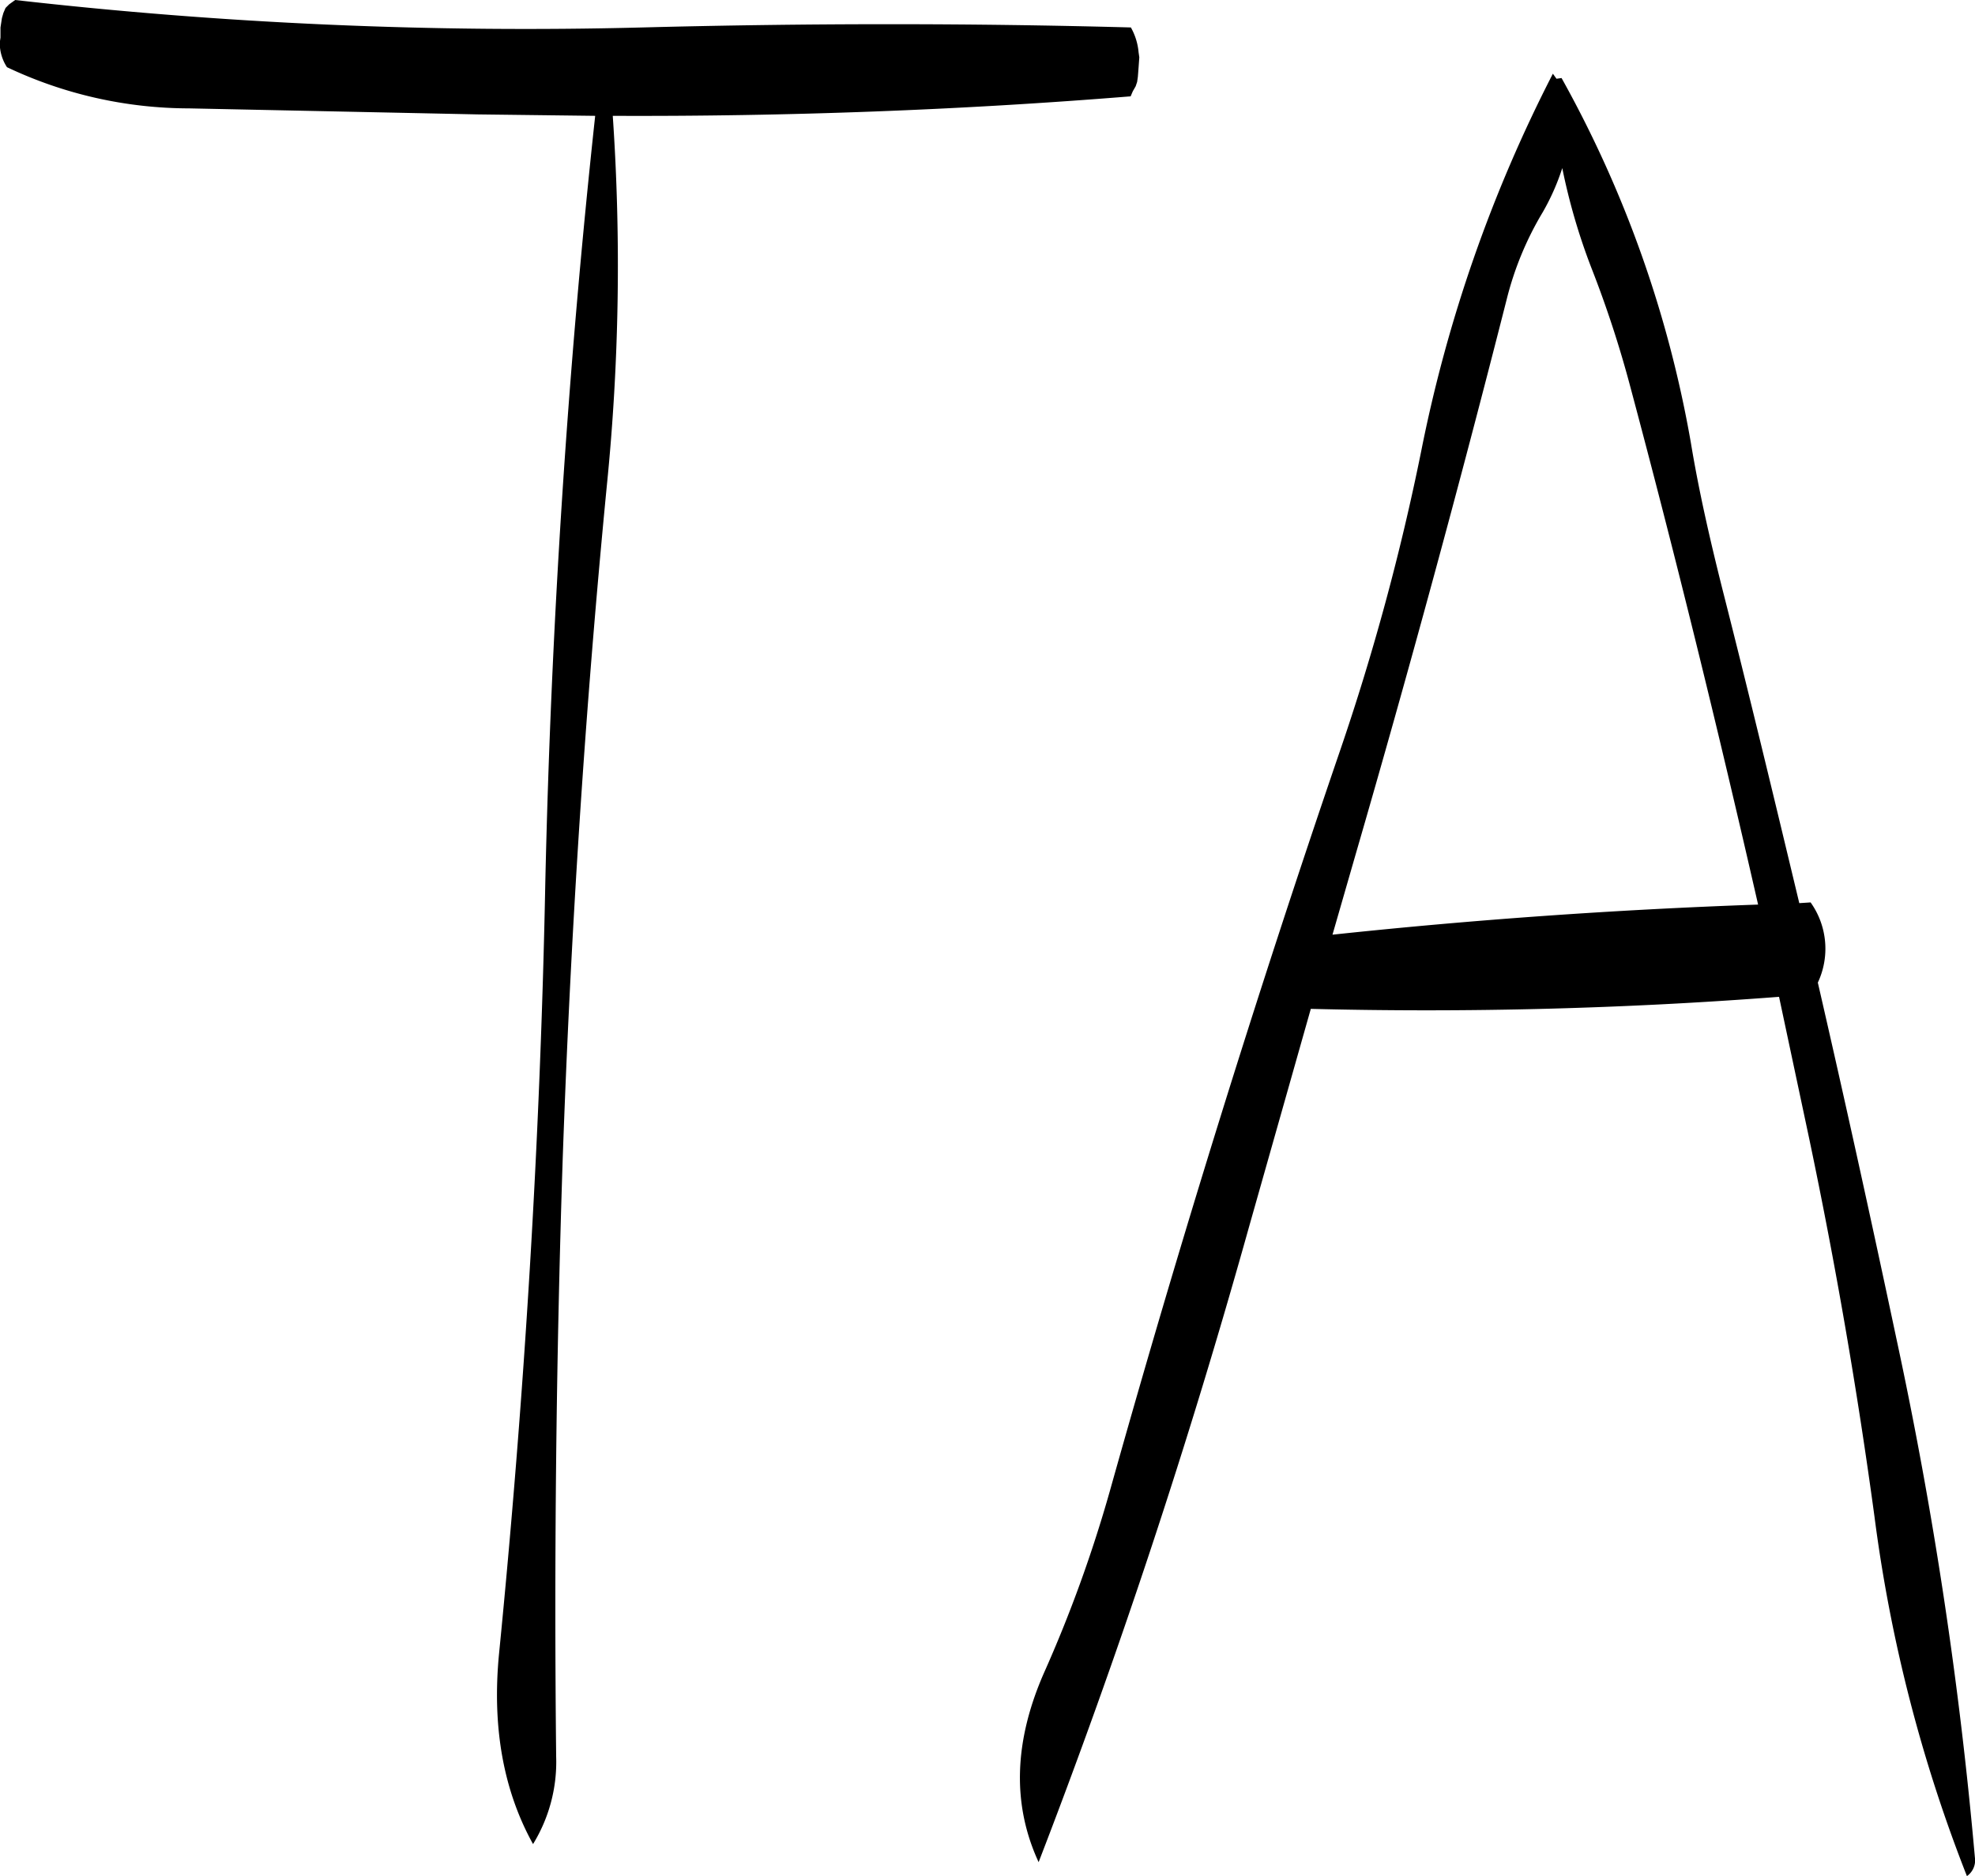 <svg id="Layer_1" data-name="Layer 1" xmlns="http://www.w3.org/2000/svg" viewBox="0 0 327.98 311.64"><defs><style>.cls-1{fill-rule:evenodd;}</style></defs><path class="cls-1" d="M321.24,184.56a181.85,181.85,0,0,1,6.36,19.32c7.68,28.68,14.76,57.6,21.36,86.52q-35.64,1.26-70.68,5l3.84-13.32q13.32-45.9,25.08-92.16a53,53,0,0,1,6-14.52,38.08,38.08,0,0,0,3.24-7.32A102.54,102.54,0,0,0,321.24,184.56ZM244.8,144.72q-39.78-1.08-81.12,0a749.92,749.92,0,0,1-104.16-4.56l-1,.72-.6.6-.36.84-.24.84-.24,1.56v1.68l-.12.84a7.33,7.33,0,0,0,1.2,4.08,70.74,70.74,0,0,0,30.24,6.84l47.88,1,19.56.24c-4.56,42.12-7.32,84.6-8.28,127.2-.84,43-3.48,85.68-7.68,128.16-1.2,12.24.72,22.8,5.64,31.68a26.08,26.08,0,0,0,3.84-14.52q-.54-49.5,1.08-99.12c1.32-37.56,3.72-74.76,7.32-111.84a364.92,364.92,0,0,0,1-61.56q43.74.18,86-3.24l.36-.84.48-.84.24-.72.12-.84.12-1.56.12-1.68-.12-.84A10.2,10.2,0,0,0,244.8,144.72Zm111,145.44c-4.2-17.52-8.4-35-12.84-52.44-2-8-3.84-16-5.16-24a192.11,192.11,0,0,0-21.48-60.6l-.84.12-.6-.84A238.77,238.77,0,0,0,293,215.16,396.53,396.53,0,0,1,279.48,265q-20.7,60.48-38.16,122.76a223.52,223.52,0,0,1-11,30.36c-4.92,11.28-5.28,21.72-.84,31.32,13.2-34.2,24.84-69.36,35-105.72l10.2-36a764.74,764.74,0,0,0,77.76-2l5,23.52Q364,360.48,368.28,392a250.78,250.78,0,0,0,15.36,59.76,3.2,3.2,0,0,0,1.32-3.12,702.53,702.53,0,0,0-13-86c-4.2-19.8-8.52-39.48-13.08-59.28a13.26,13.26,0,0,0-1.2-13.32Z" transform="translate(-57 -140.16)"/></svg>
